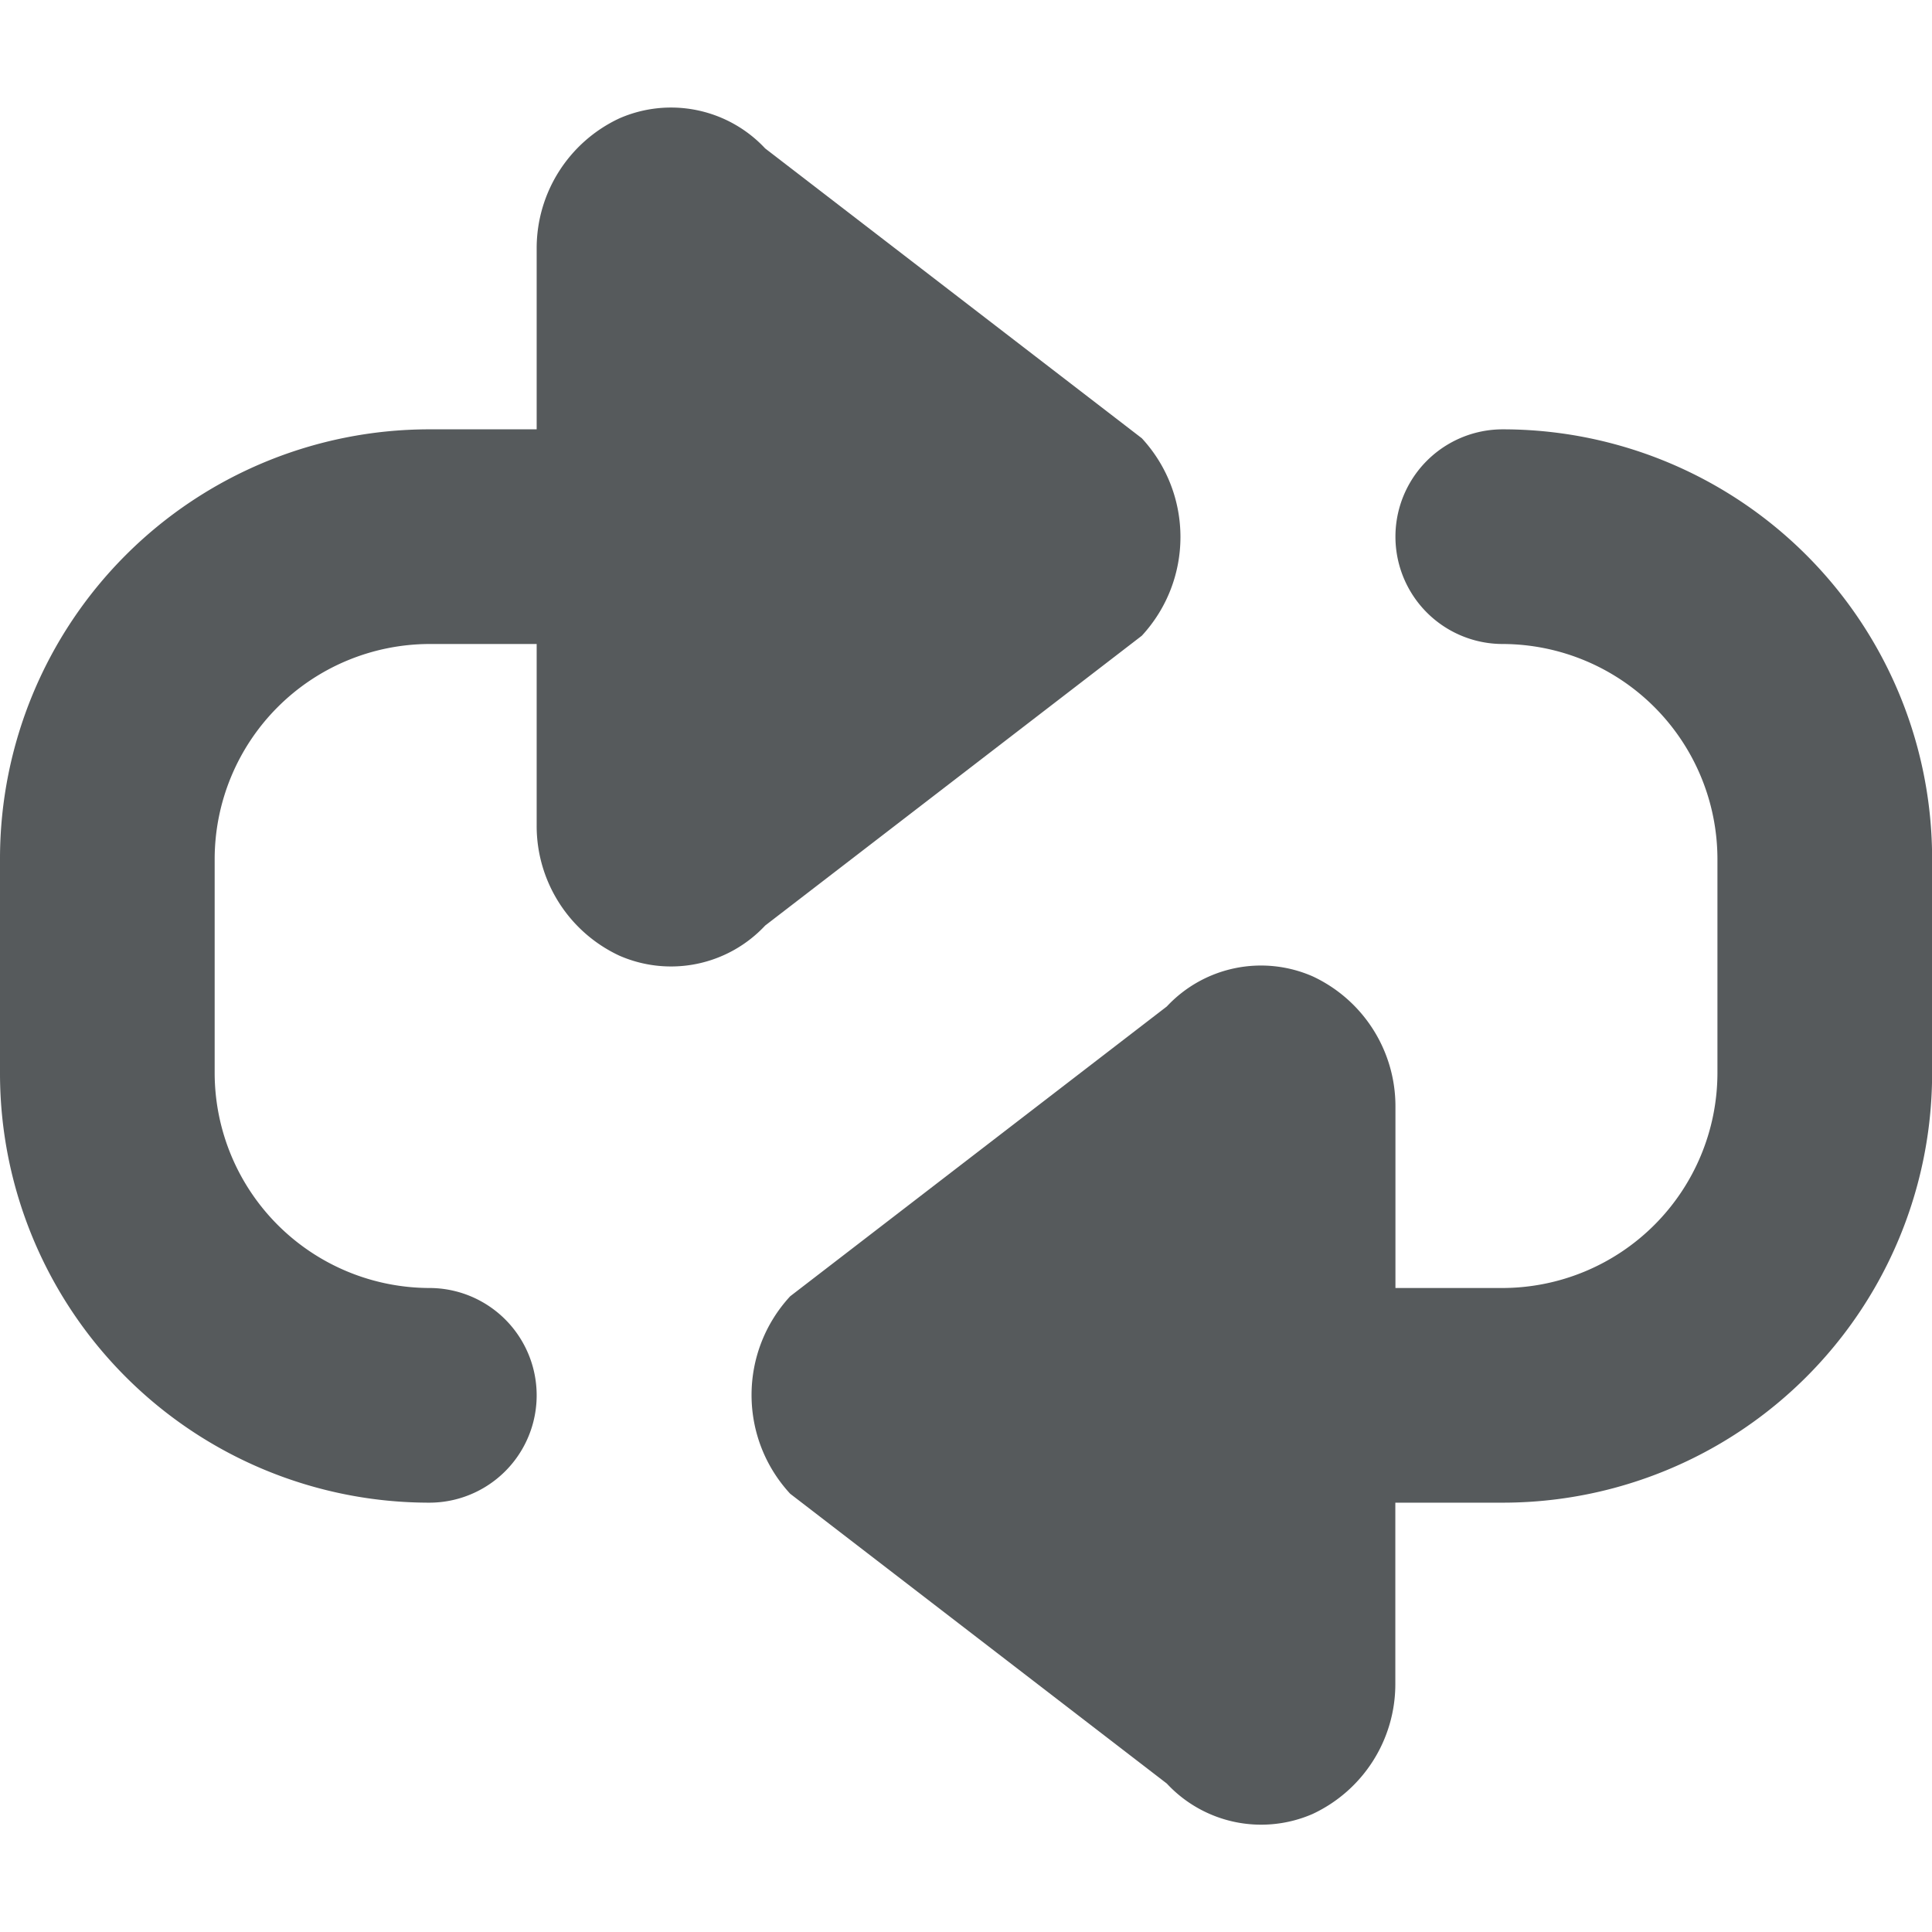 <svg xmlns="http://www.w3.org/2000/svg" height="18" width="18" viewBox="0 0 18 18">
    <path d="M7.129 1.383l3.509 2.7c.48.52.48 1.32 0 1.84l-3.509 2.7a1.2 1.2 0 0 1-1.36.28c-.47-.22-.77-.692-.769-1.21V6H4a2.006 2.006 0 0 0-2 2v2a2.006 2.006 0 0 0 2 2 1 1 0 0 1 0 2 4 4 0 0 1-4-4V8a4 4 0 0 1 4-4h1V2.313c0-.519.3-.99.77-1.21a1.2 1.2 0 0 1 1.359.28zm3.742 15.234l-3.509-2.7c-.48-.52-.48-1.32 0-1.84l3.509-2.7a1.2 1.2 0 0 1 1.36-.28c.47.22.77.691.77 1.21V12h1a2.006 2.006 0 0 0 2-2V8a2.006 2.006 0 0 0-2-2 1 1 0 0 1 0-2 4 4 0 0 1 4 4v2a4 4 0 0 1-4 4H13v1.69c0 .519-.3.99-.77 1.21a1.2 1.2 0 0 1-1.359-.283z" fill="#565a5c" fill-rule="evenodd"/>
</svg>
